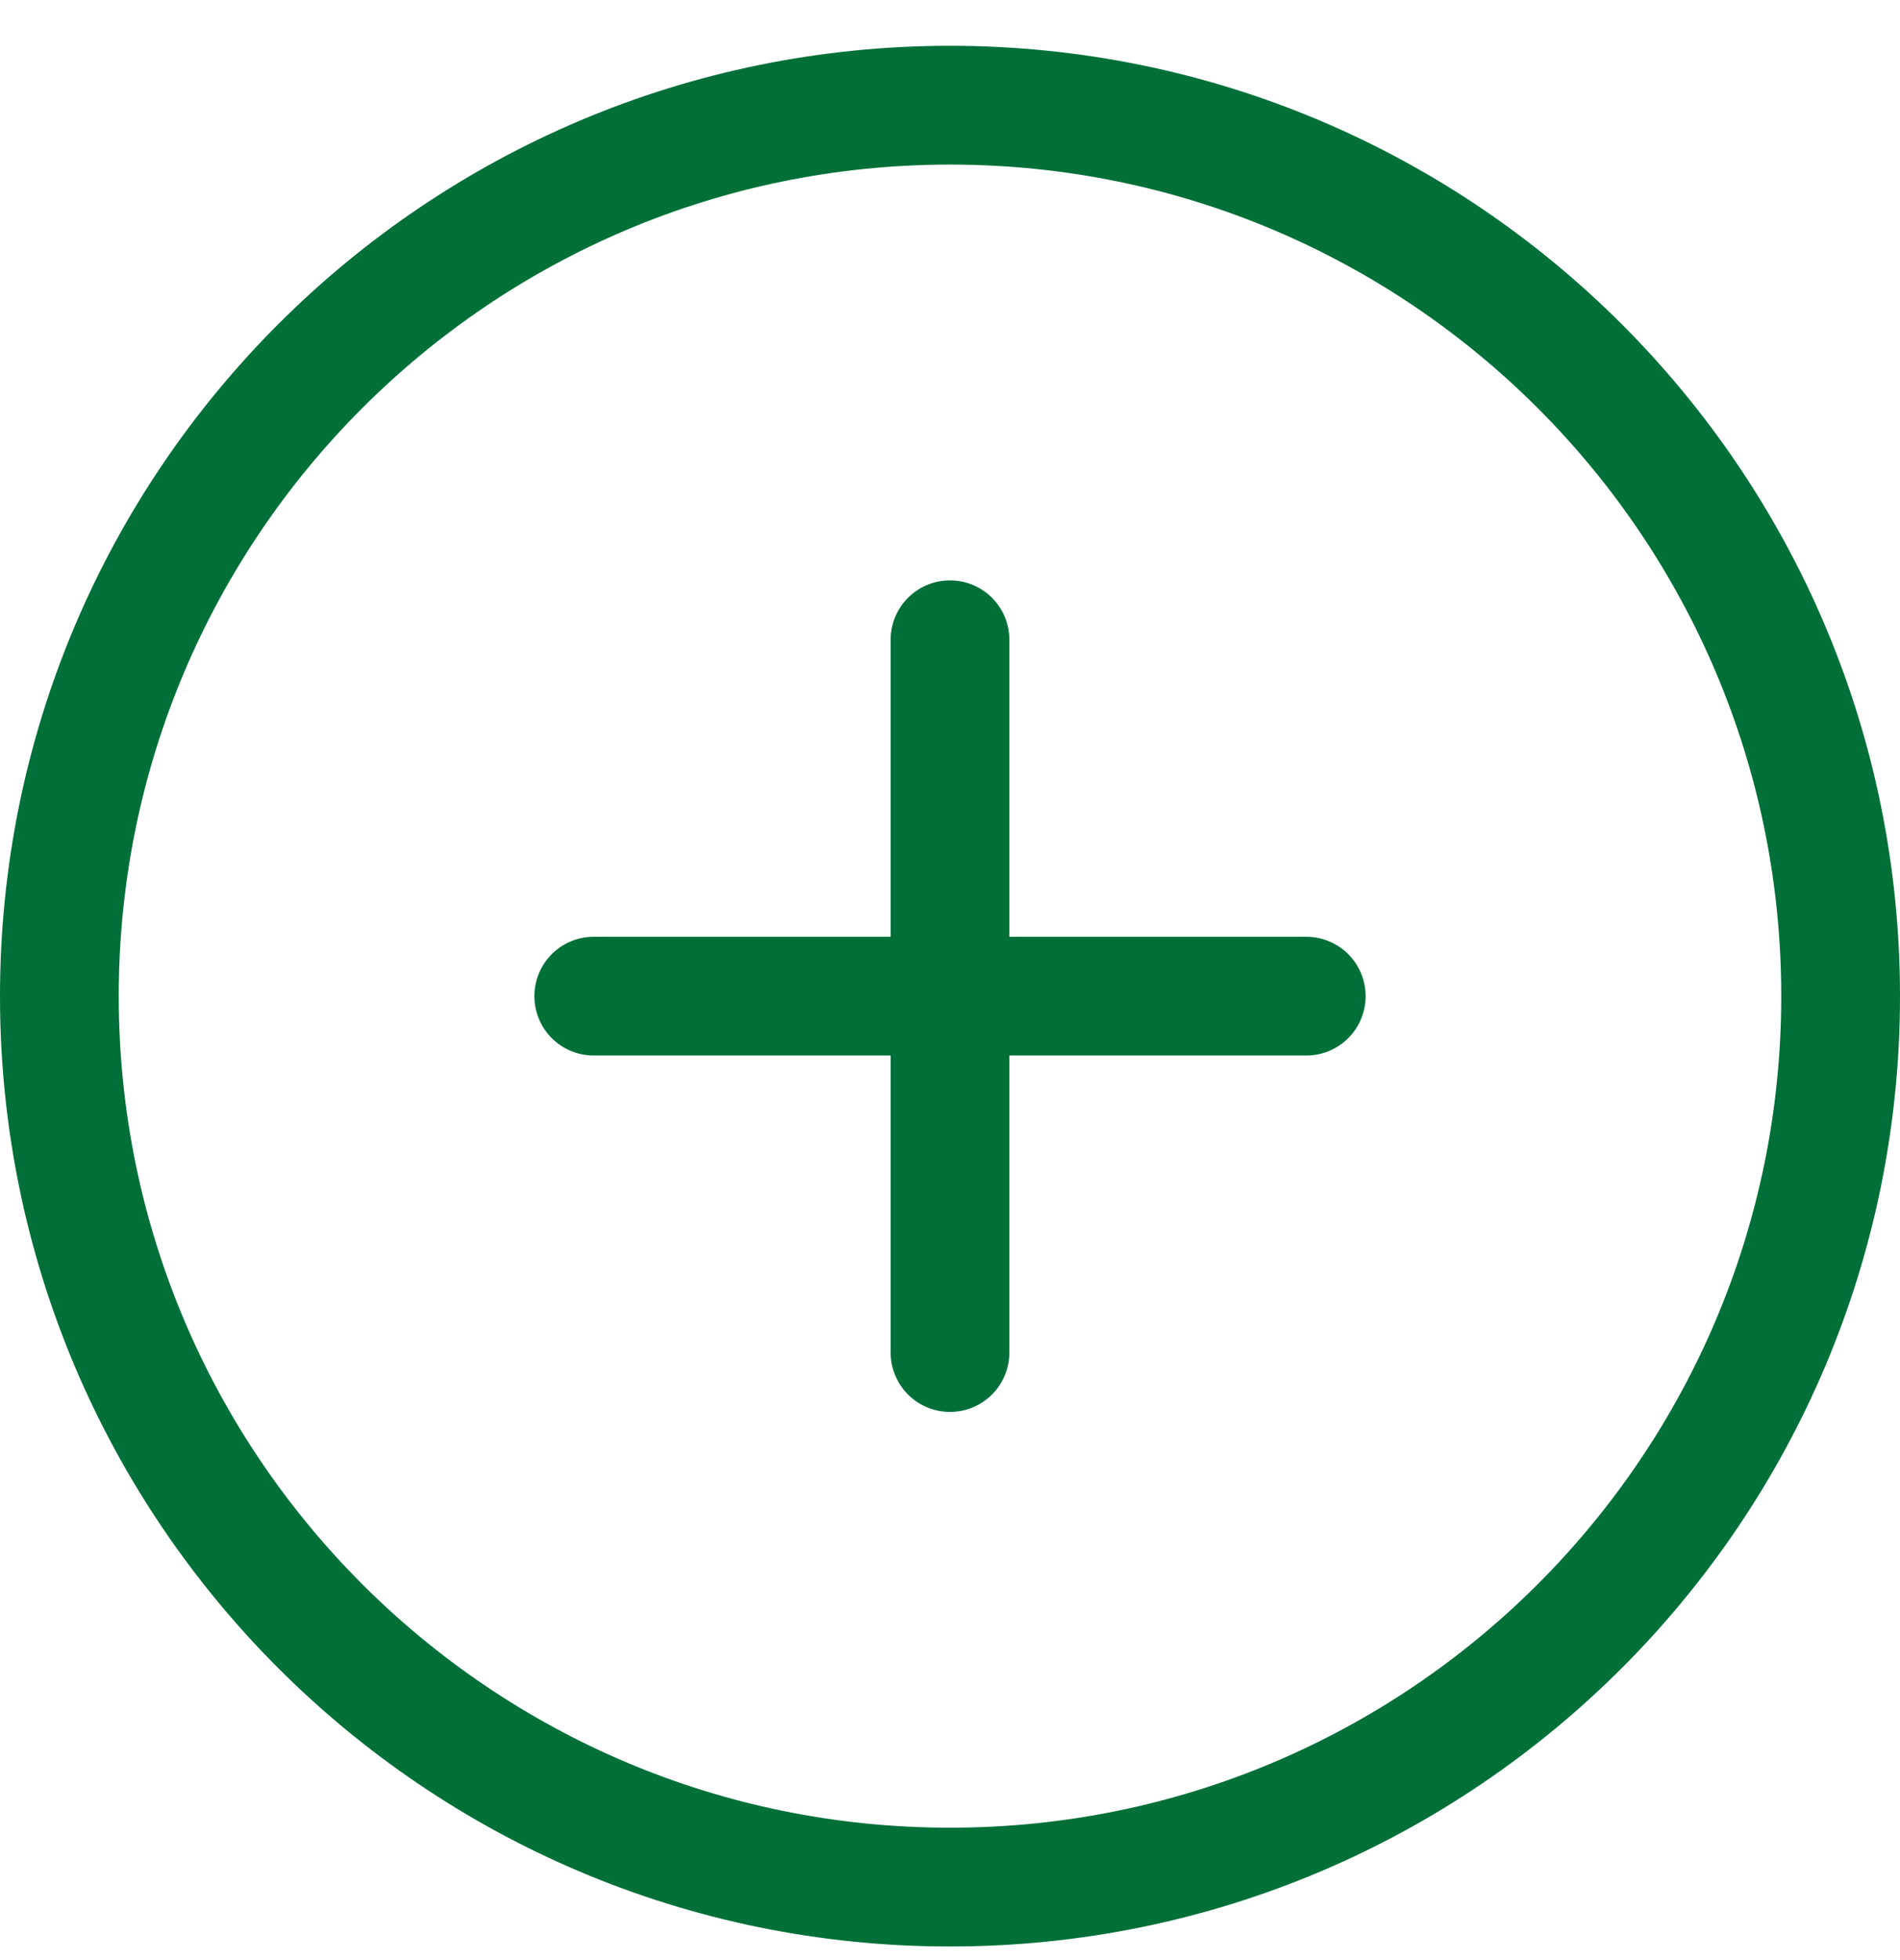 <svg width="32" height="33" viewBox="0 0 32 33" fill="none" xmlns="http://www.w3.org/2000/svg">
<path d="M16 10.771V22.771M10 16.771H22M31 16.771C31 25.056 24.284 31.771 16 31.771C7.716 31.771 1 25.056 1 16.771C1 8.487 7.716 1.771 16 1.771C24.284 1.771 31 8.487 31 16.771Z" stroke="#007038" stroke-width="2" stroke-linecap="round" stroke-linejoin="round"/>
</svg>
